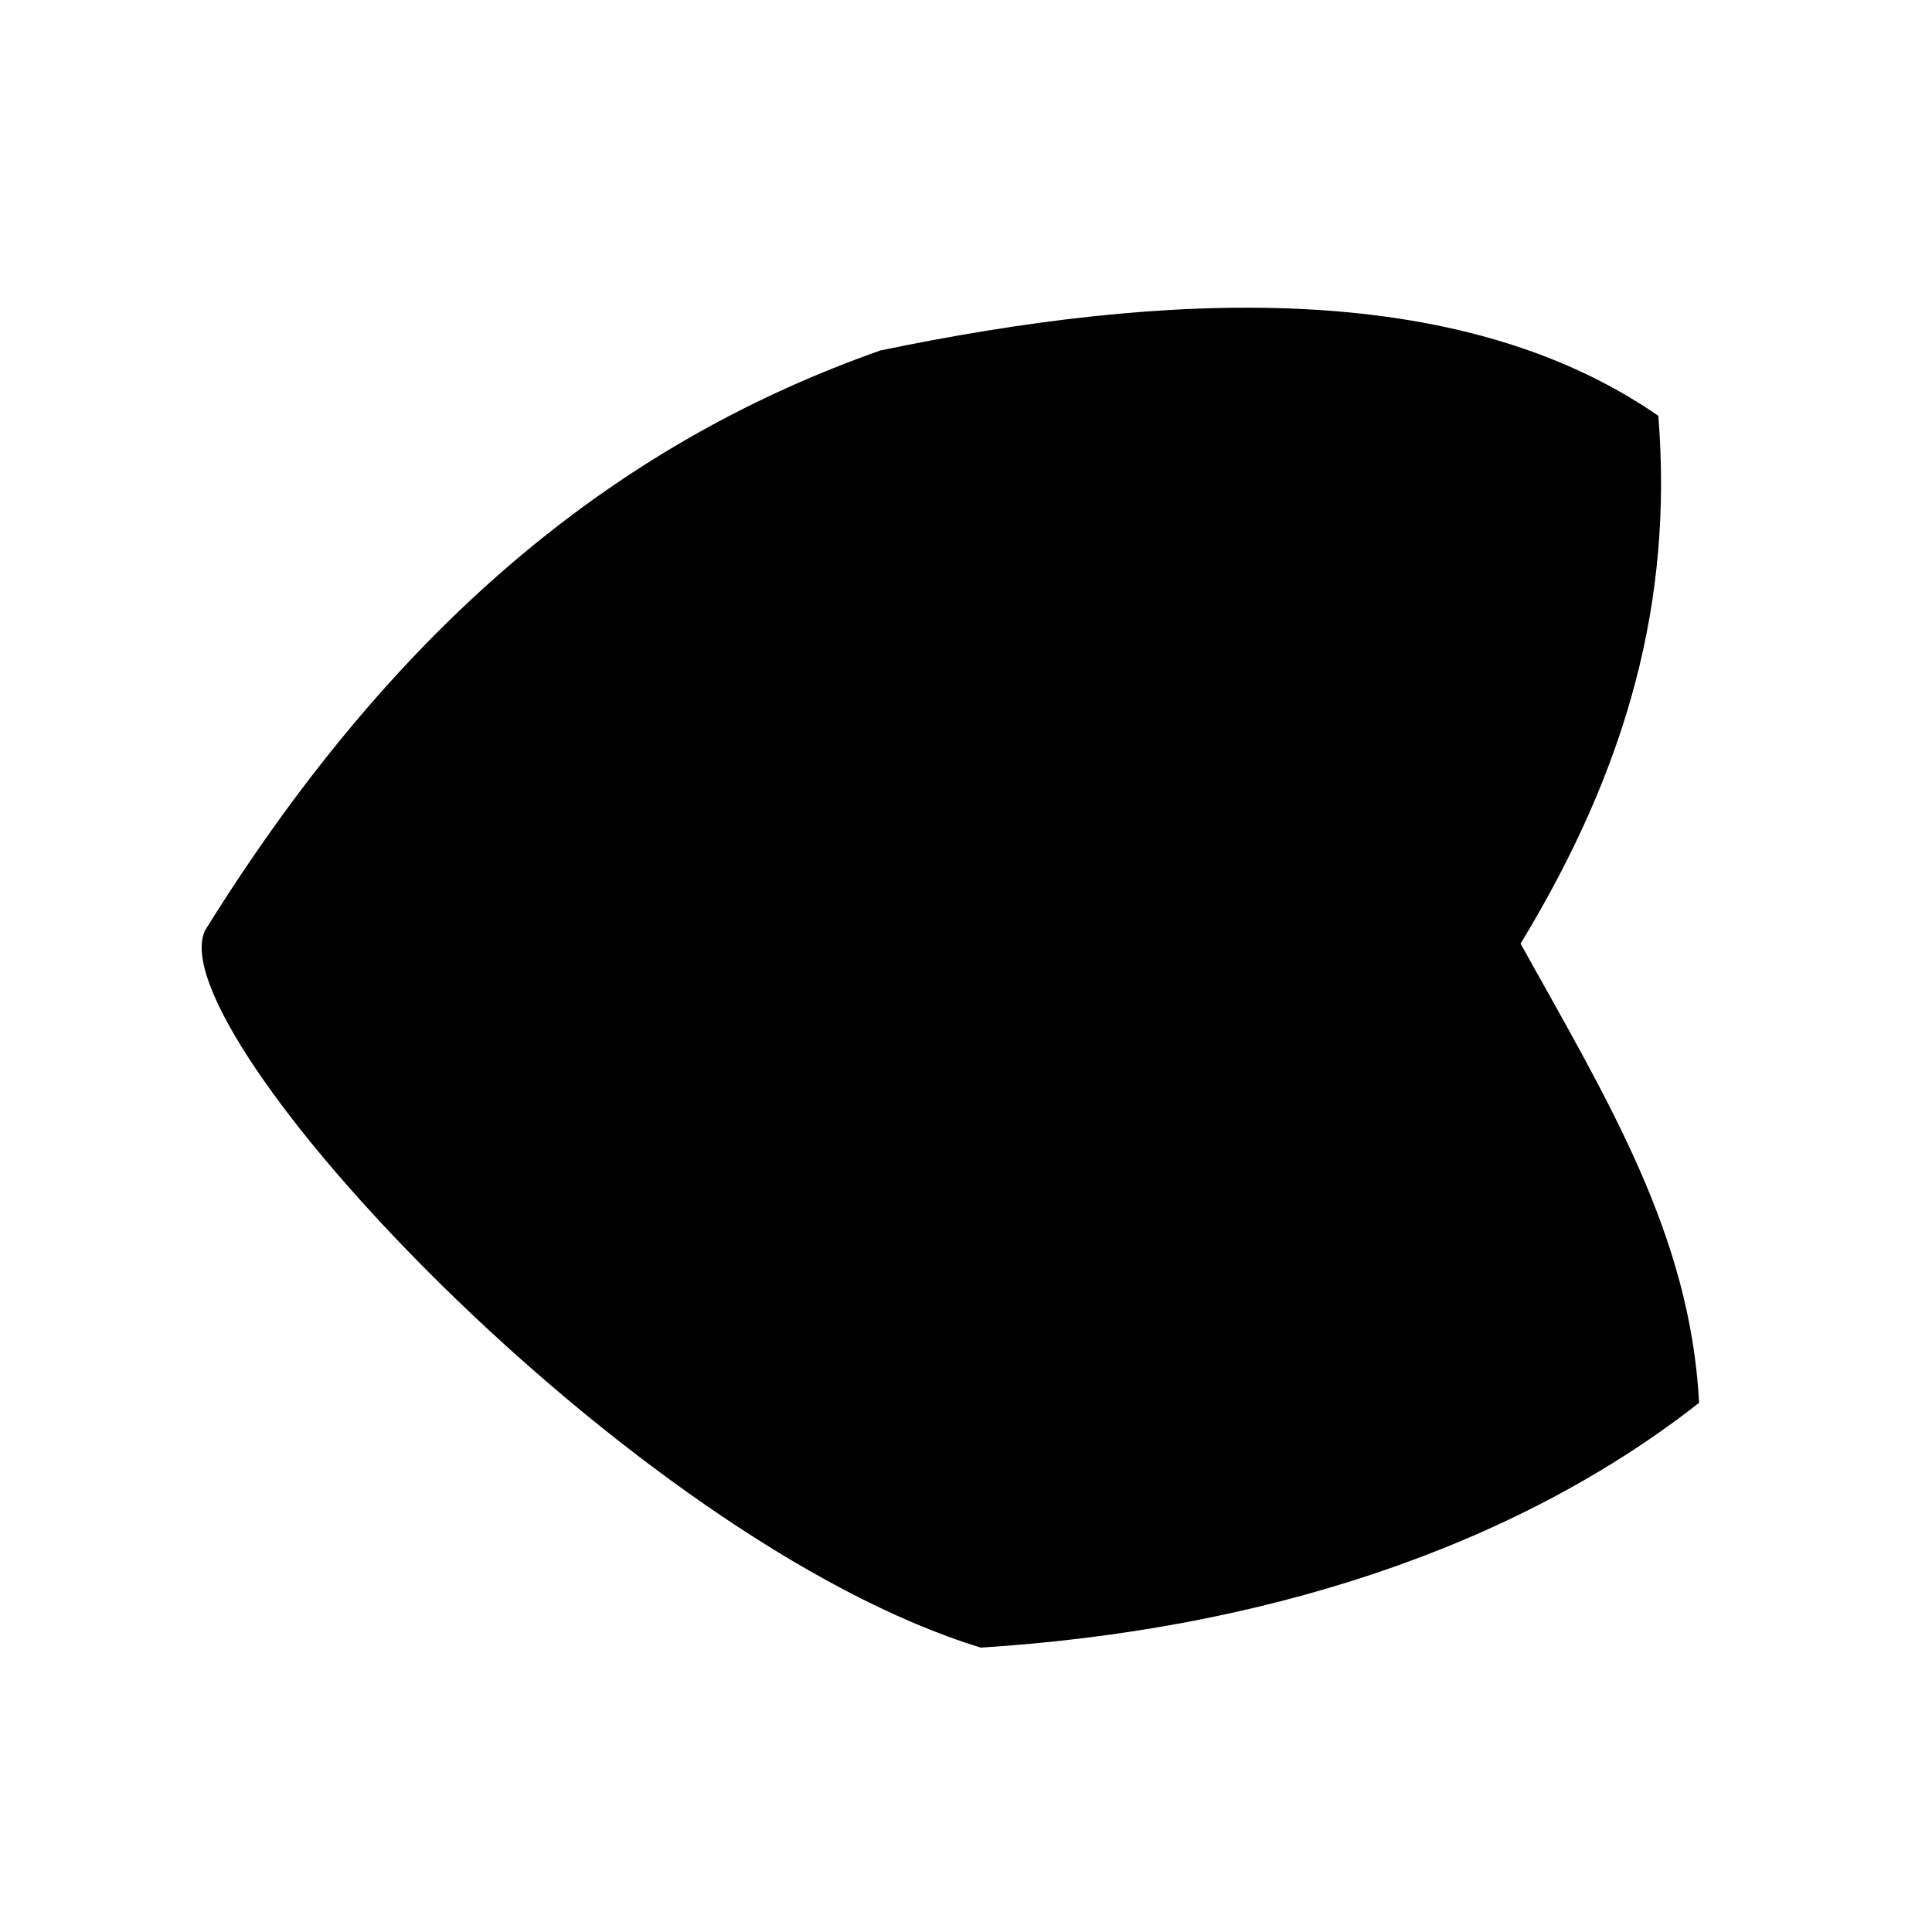 <?xml version="1.0" encoding="UTF-8" standalone="no"?>
 <svg xmlns="http://www.w3.org/2000/svg" version="1.0" height="100" width="100" >
 <path id="0" 
d="M 78.704 48.844
C 84.27 39.679 86.597 31.071 85.835 21.523
C 75.427 14.323 60.224 15.096 45.57 18.14
C 32.507 22.742 20.857 31.679 10.62 48.147
C 8.087 53.342 32.56 79.705 50.765 85.28
C 65.289 84.364 78.333 80.15 87.945 72.609
C 87.49 63.946 83.281 57.06 78.704 48.844
"
fill="rgb(0,0,0)"
/>
</svg>
